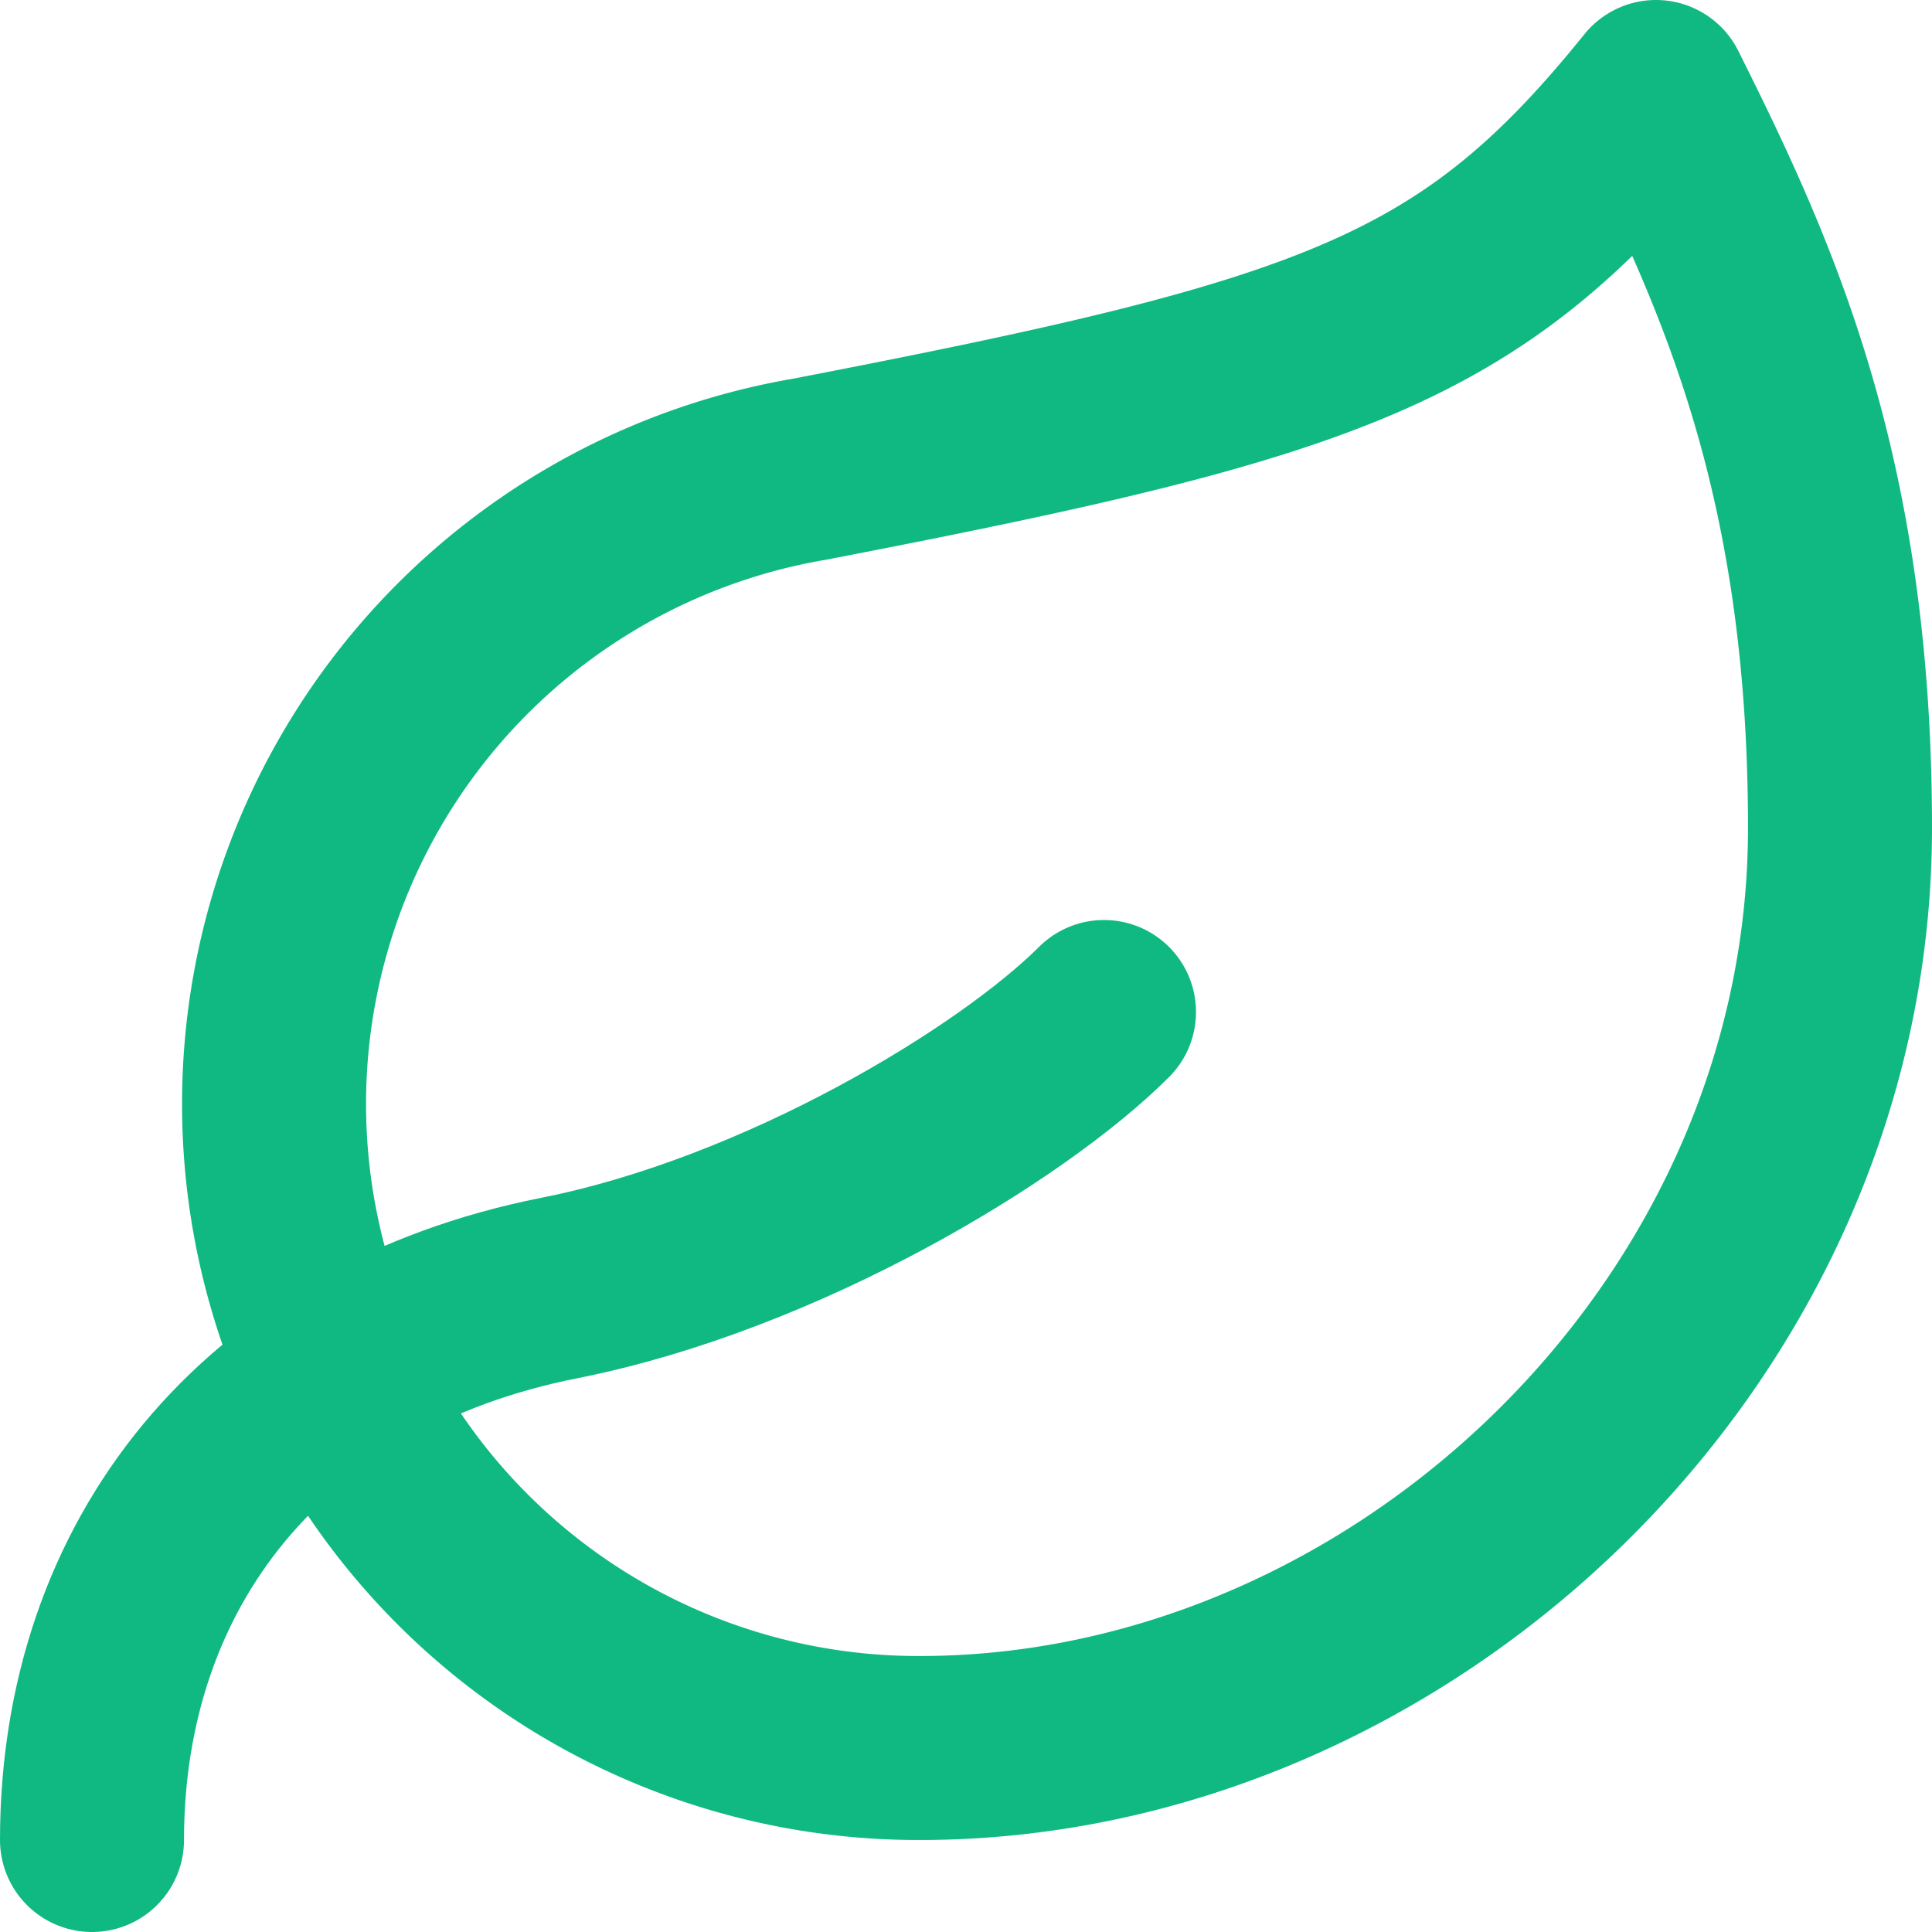 <?xml version="1.0" encoding="UTF-8" standalone="no"?>
<svg
   width="21"
   height="21"
   viewBox="0 0 21 21"
   fill="none"
   stroke="currentColor"
   stroke-width="2"
   stroke-linecap="round"
   stroke-linejoin="round"
   class="lucide lucide-leaf-icon lucide-leaf"
   version="1.1"
   id="svg2"
   sodipodi:docname="leaf.svg"
   xmlns:inkscape="http://www.inkscape.org/namespaces/inkscape"
   xmlns:sodipodi="http://sodipodi.sourceforge.net/DTD/sodipodi-0.dtd"
   xmlns="http://www.w3.org/2000/svg"
   xmlns:svg="http://www.w3.org/2000/svg">
  <defs
     id="defs2" />
  <sodipodi:namedview
     id="namedview2"
     pagecolor="#ffffff"
     bordercolor="#000000"
     borderopacity="0.25"
     inkscape:showpageshadow="2"
     inkscape:pageopacity="0.0"
     inkscape:pagecheckerboard="0"
     inkscape:deskcolor="#d1d1d1">
    <inkscape:page
       x="0"
       y="0"
       width="21"
       height="21"
       id="page2"
       margin="0"
       bleed="0" />
  </sodipodi:namedview>
  <path
     d="M 10,19 A 7,7 0 0 1 8.8,5.1 c 5.7,-1.1 7.2,-1.62 9.2,-4.1 1,2 2,4.18 2,8 0,5.5 -4.78,10 -10,10 z"
     id="path1"
     style="fill:none;stroke:#10b981;stroke-opacity:1" />
  <path
     d="m 1,20 c 0,-3 1.85,-5.36 5.08,-6 2.42,-0.48 4.92,-2 5.92,-3"
     id="path2"
     style="stroke:#10b981;stroke-opacity:1" />
</svg>
